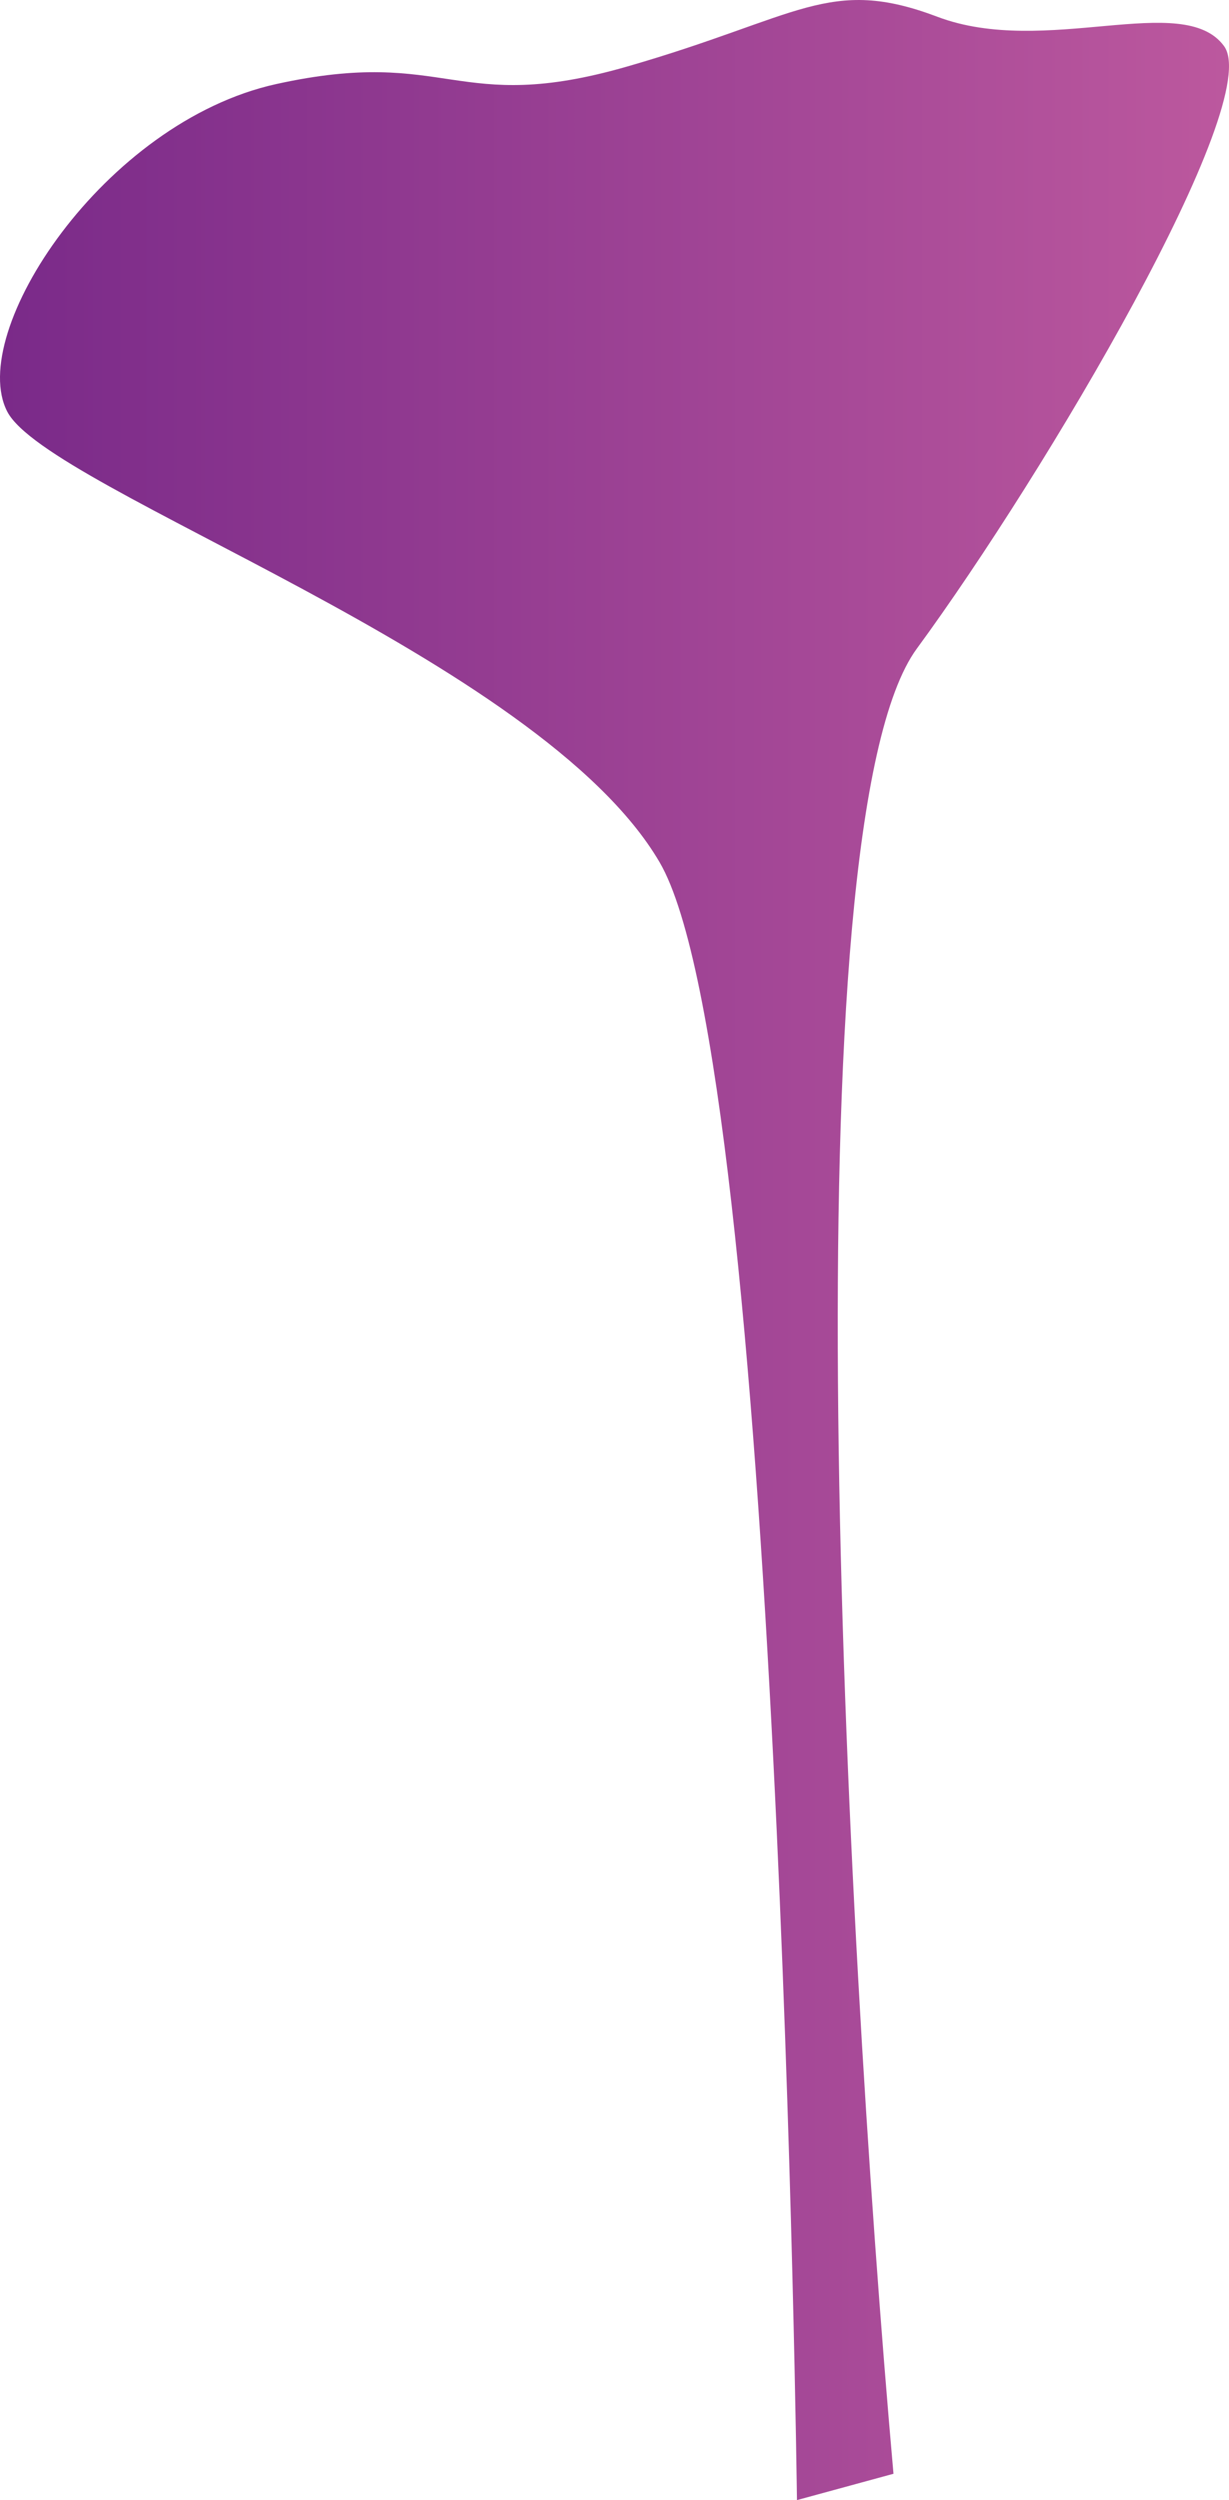 <svg xmlns="http://www.w3.org/2000/svg" xmlns:xlink="http://www.w3.org/1999/xlink" width="105.051" height="213.682" viewBox="0 0 105.051 213.682">
  <defs>
    <linearGradient id="a" y1="106.841" x2="105.051" y2="106.841" gradientUnits="userSpaceOnUse">
      <stop offset="0" stop-color="#7a2a89"/>
      <stop offset="1" stop-color="#bc589e"/>
    </linearGradient>
  </defs>
  <title>CaveLeaf_5</title>
  <path d="M68.122,213.682s-1.5-122.5-11.75-140S4.122,41.932.622,35.182s8.25-24.75,23-28,15.25,2.75,30-1.5,17.25-7.75,26.5-4.25,21-2.25,24.5,2.5-15.25,36.5-26.25,51.5-6.25,108-2,156Z" fill="url(#a)"/>
</svg>

